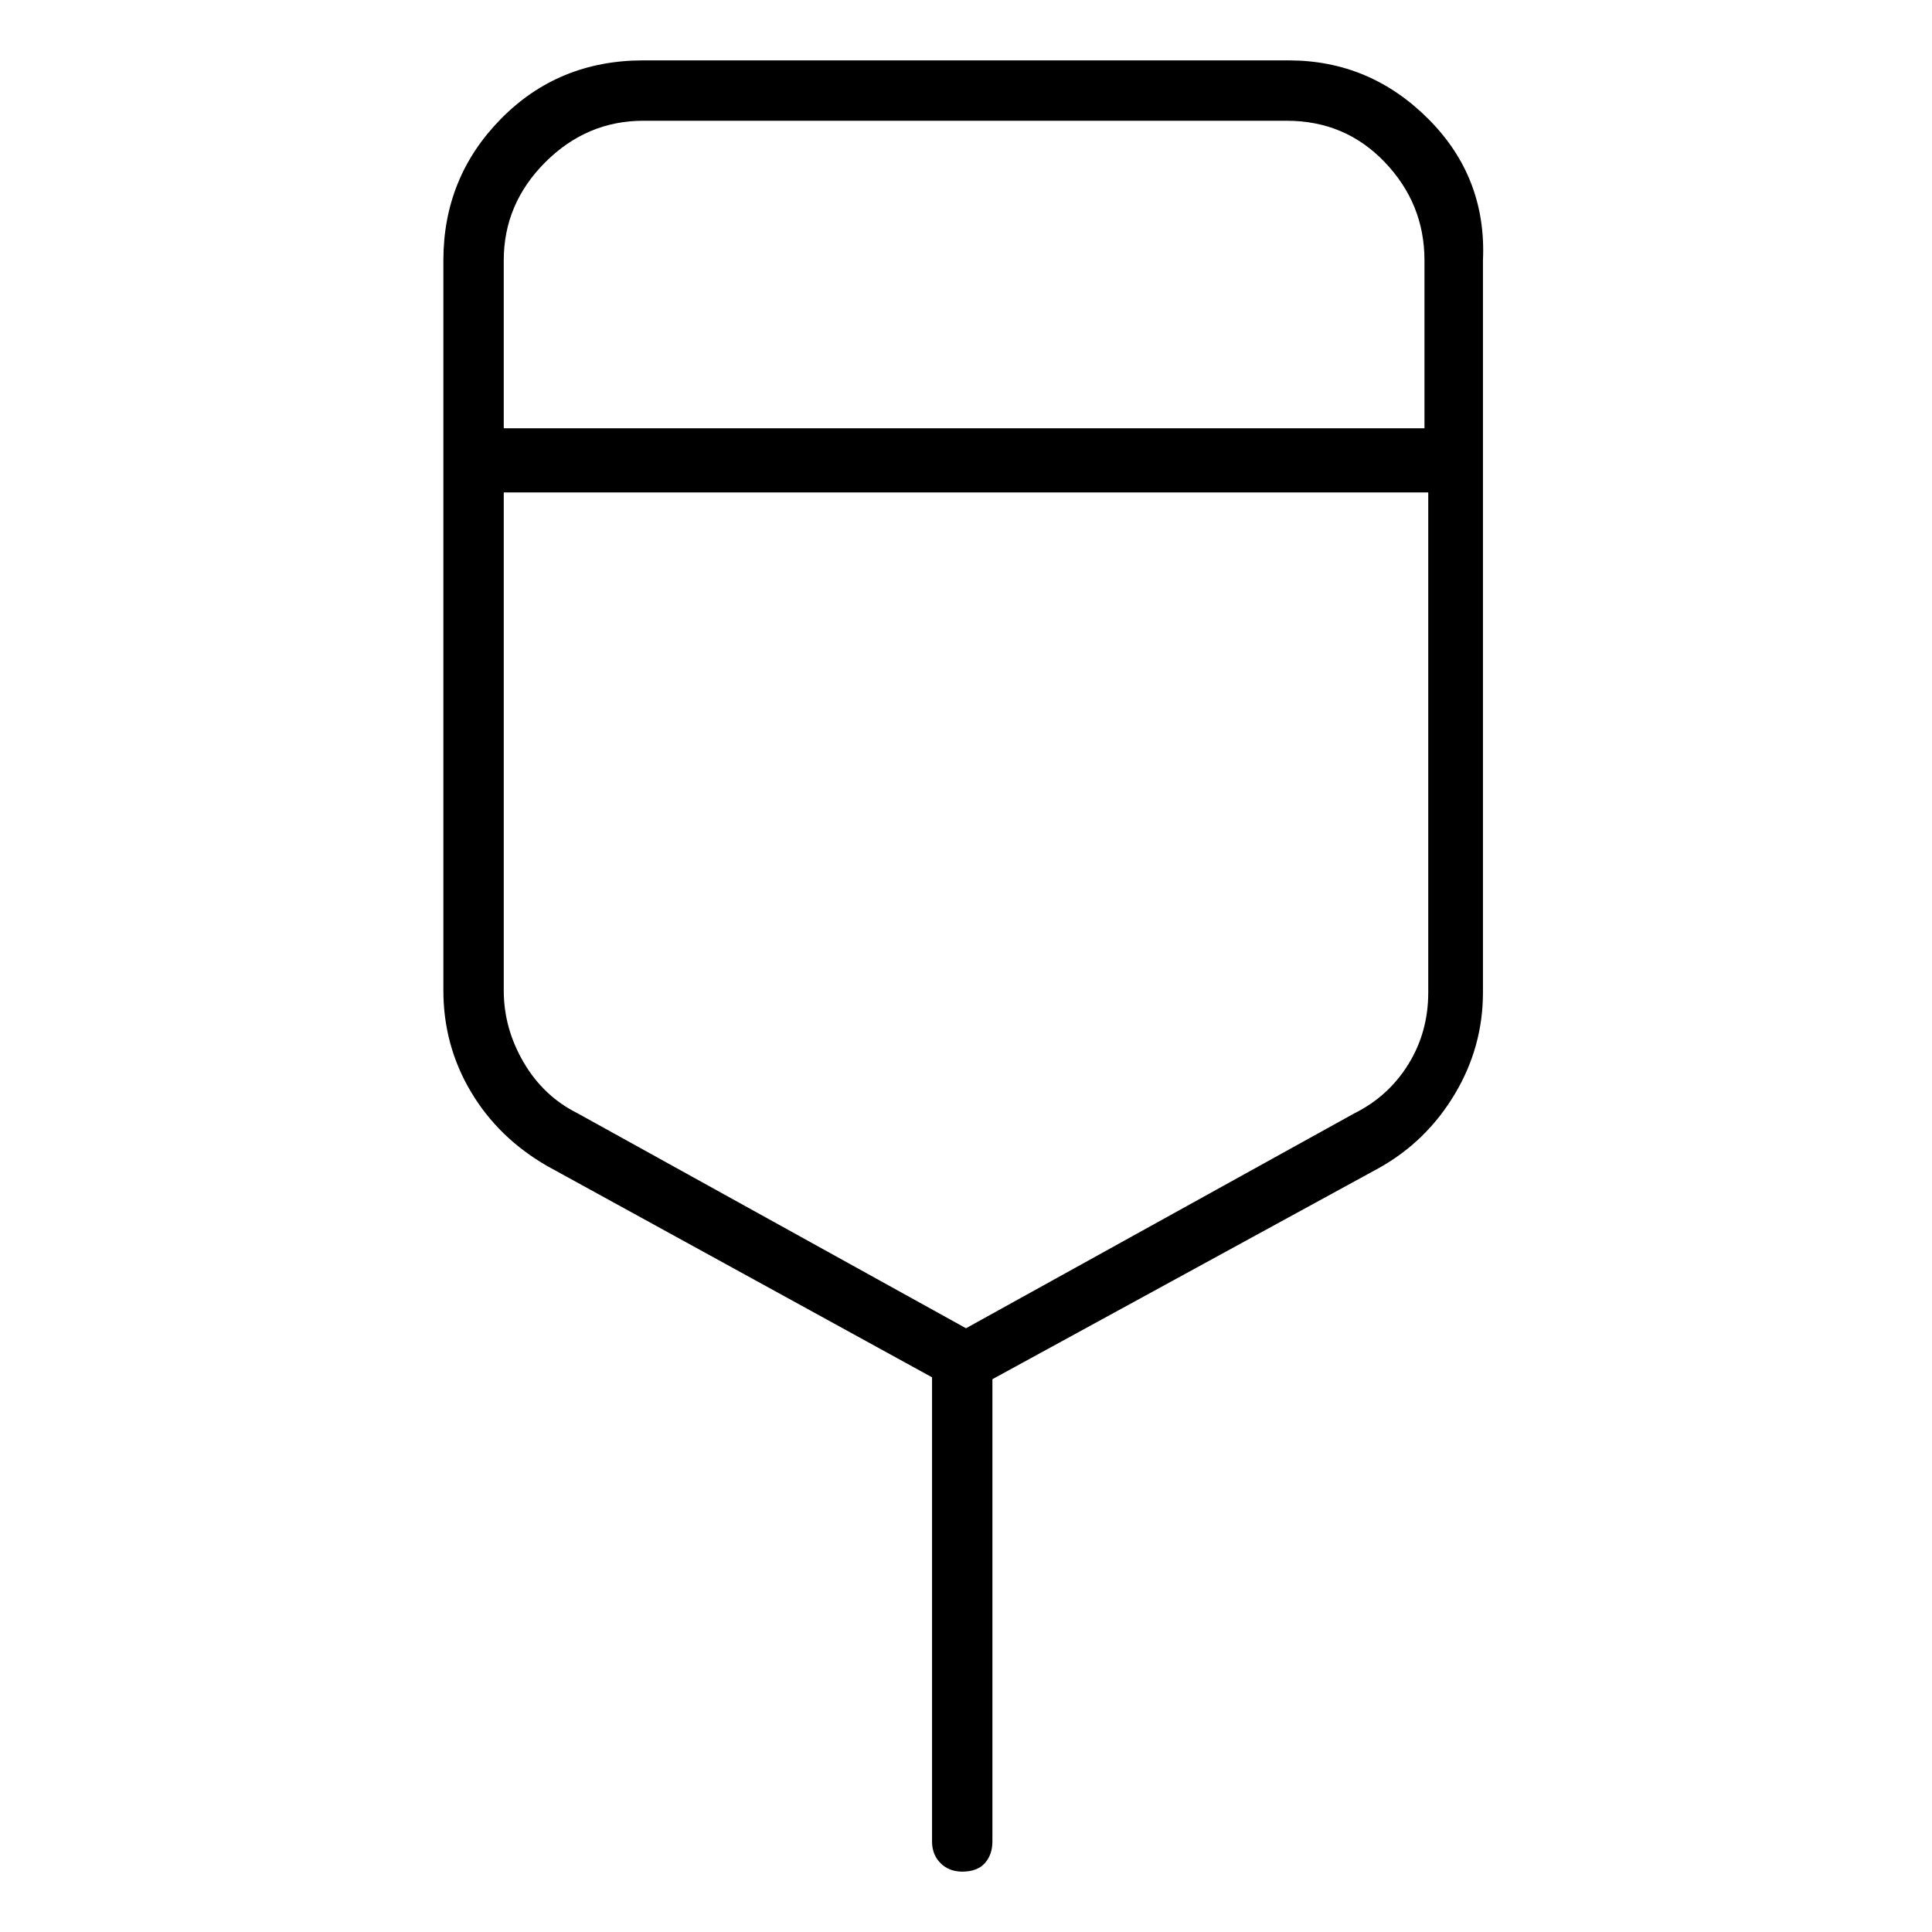<svg viewBox="0 0 1024 1024" xmlns="http://www.w3.org/2000/svg">
  <path transform="scale(1, -1) translate(0, -960)" fill="currentColor" d="M683 928h-342q-45 0 -75.5 -31t-30.5 -75v-387q0 -29 14.5 -53.5t40.5 -39.5l204 -112v-246q0 -7 4.5 -11.5t11.5 -4.5q8 0 12 4.5t4 11.5v245l205 112q25 14 40 39t15 54v388q2 44 -29 75t-74 31v0zM341 896h341q31 0 52 -22t21 -52v-89h-488v89q0 30 22 52t52 22v0z M718 370l-206 -114l-206 114q-18 9 -28.5 27t-10.5 38v264h490v-265q0 -21 -10.5 -38t-28.5 -26v0z" />
</svg>